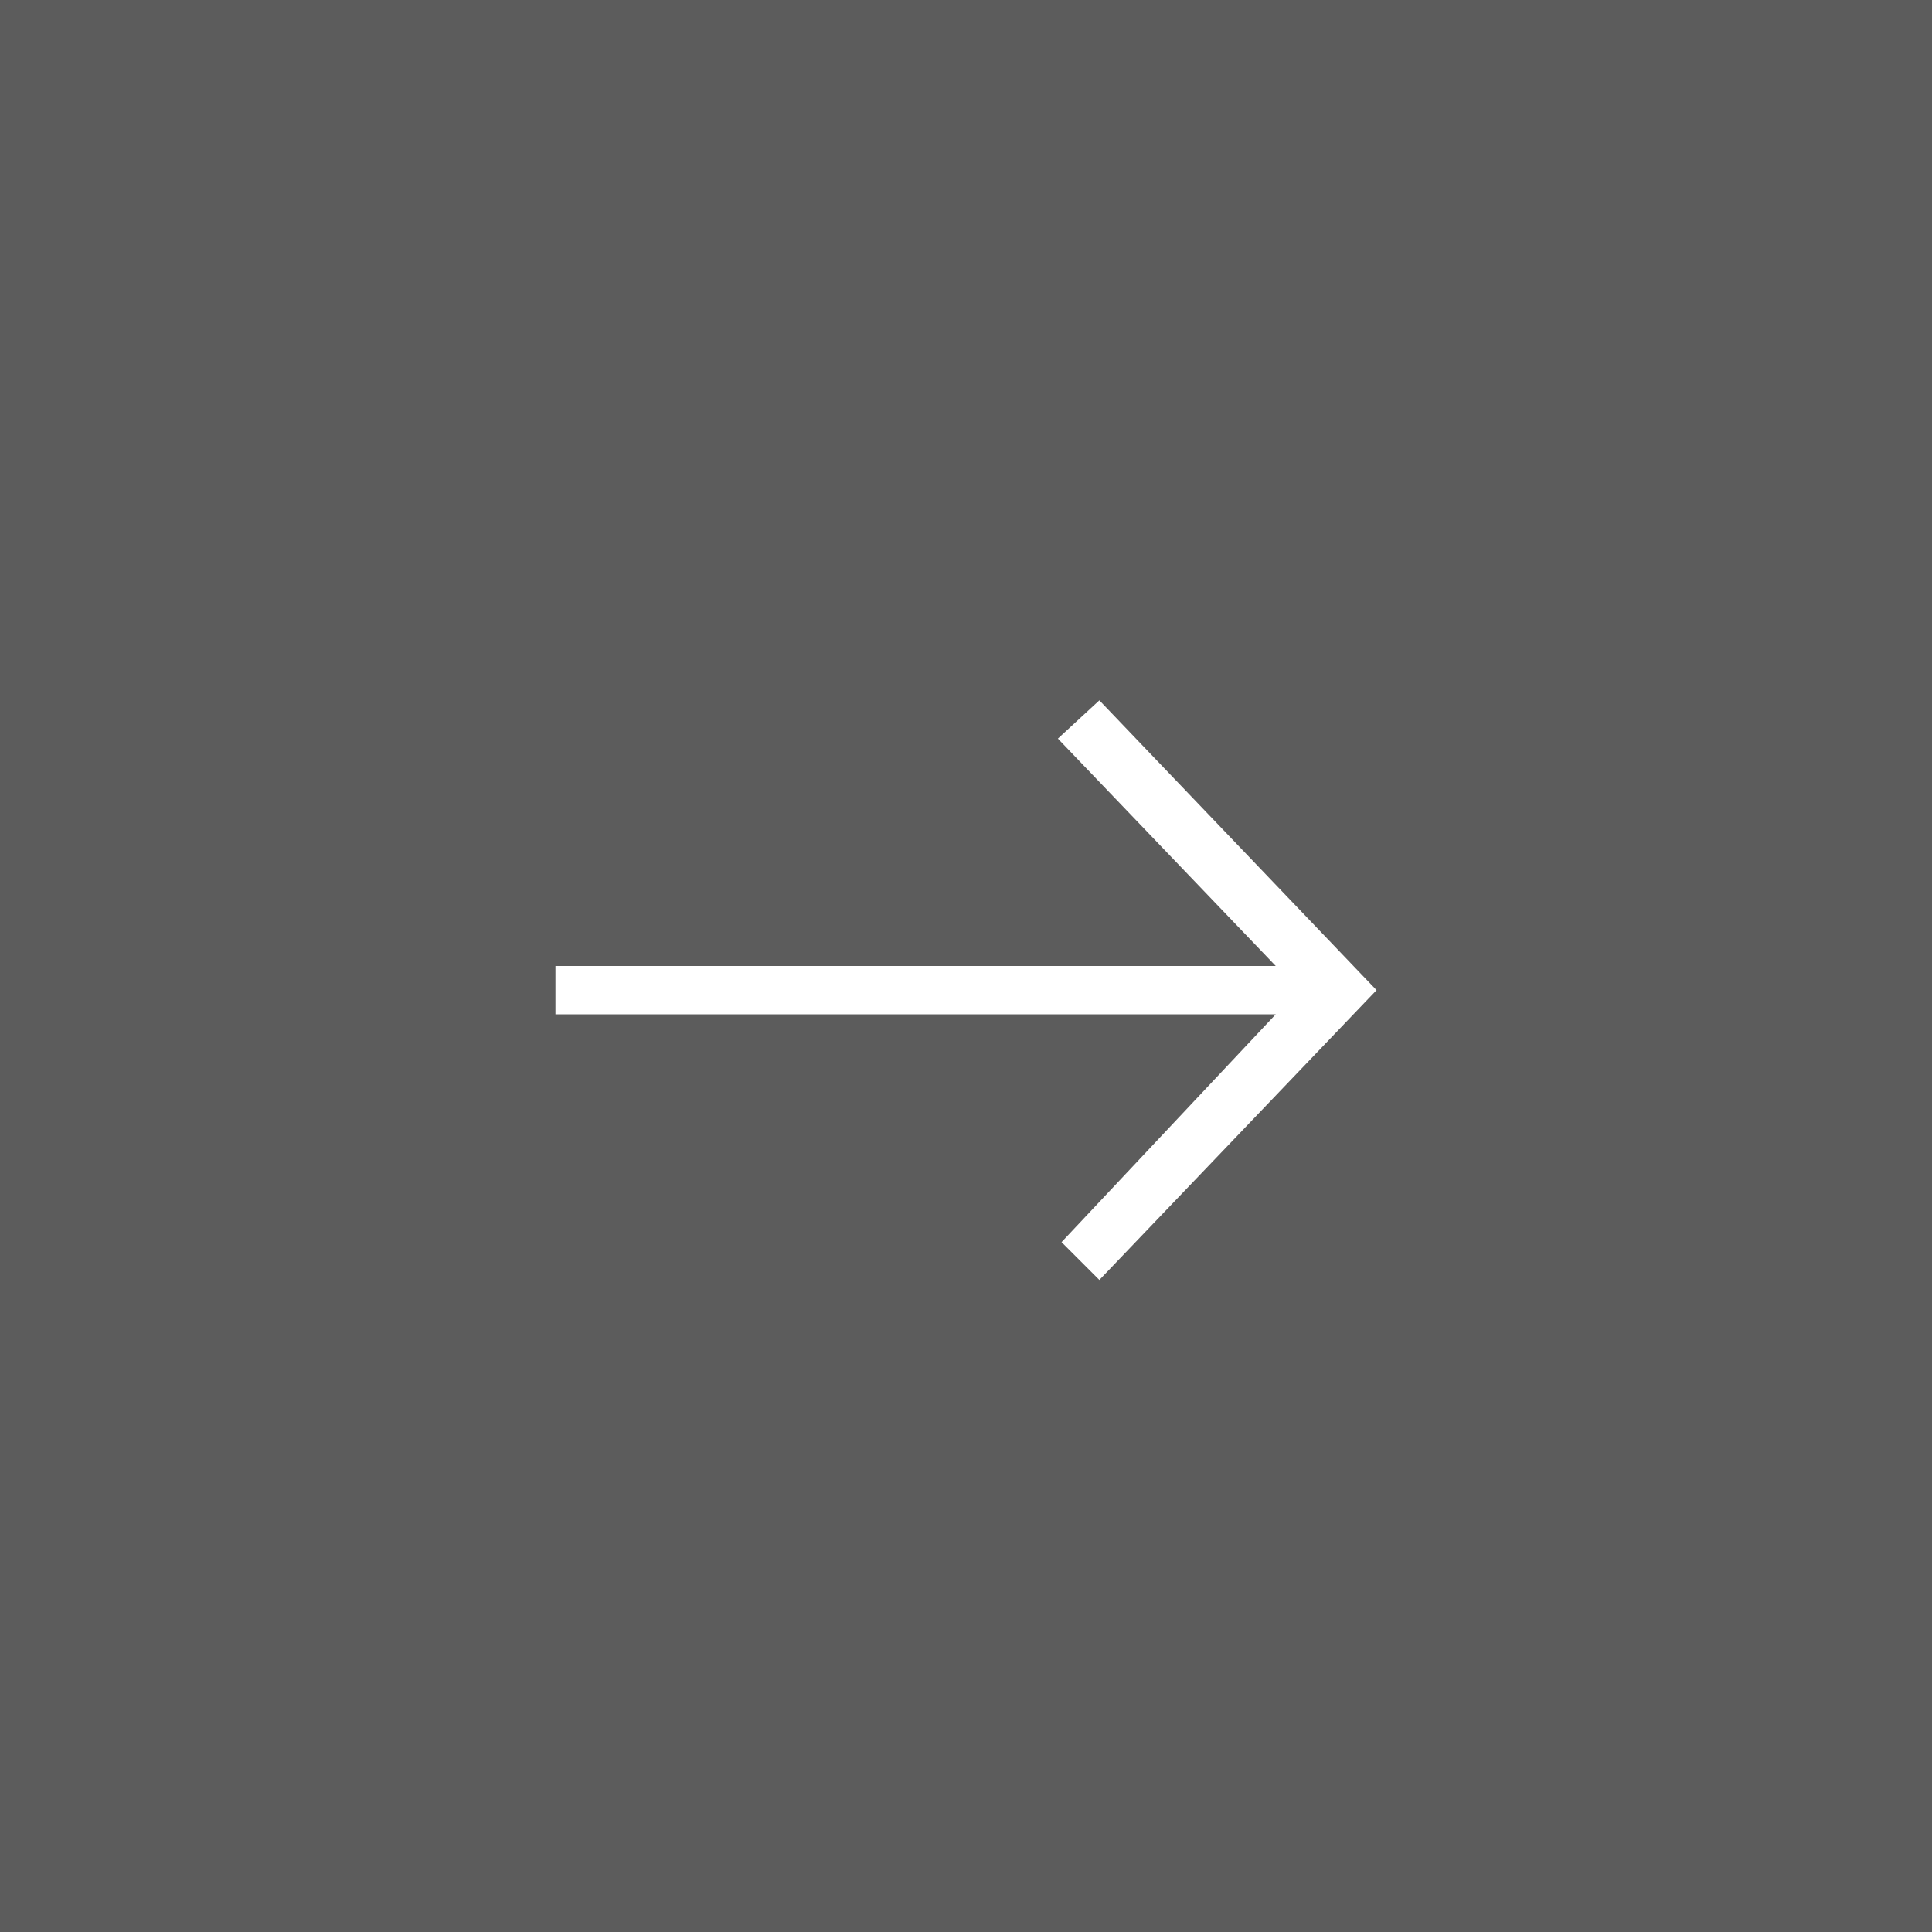 <svg width="80" height="80" viewBox="0 0 80 80" fill="none" xmlns="http://www.w3.org/2000/svg">
<rect x="0" y="0" width="80" height="80" fill="#333333" stroke="none"/>
<path d="M0 0H80V80H0V0Z" fill="white" fill-opacity="0.2"/>
<path d="M23 40H52.826L43.805 30.584L45.522 29L57 41L45.522 53L43.956 51.435L52.826 42H23V40Z" fill="white"/>
</svg>
